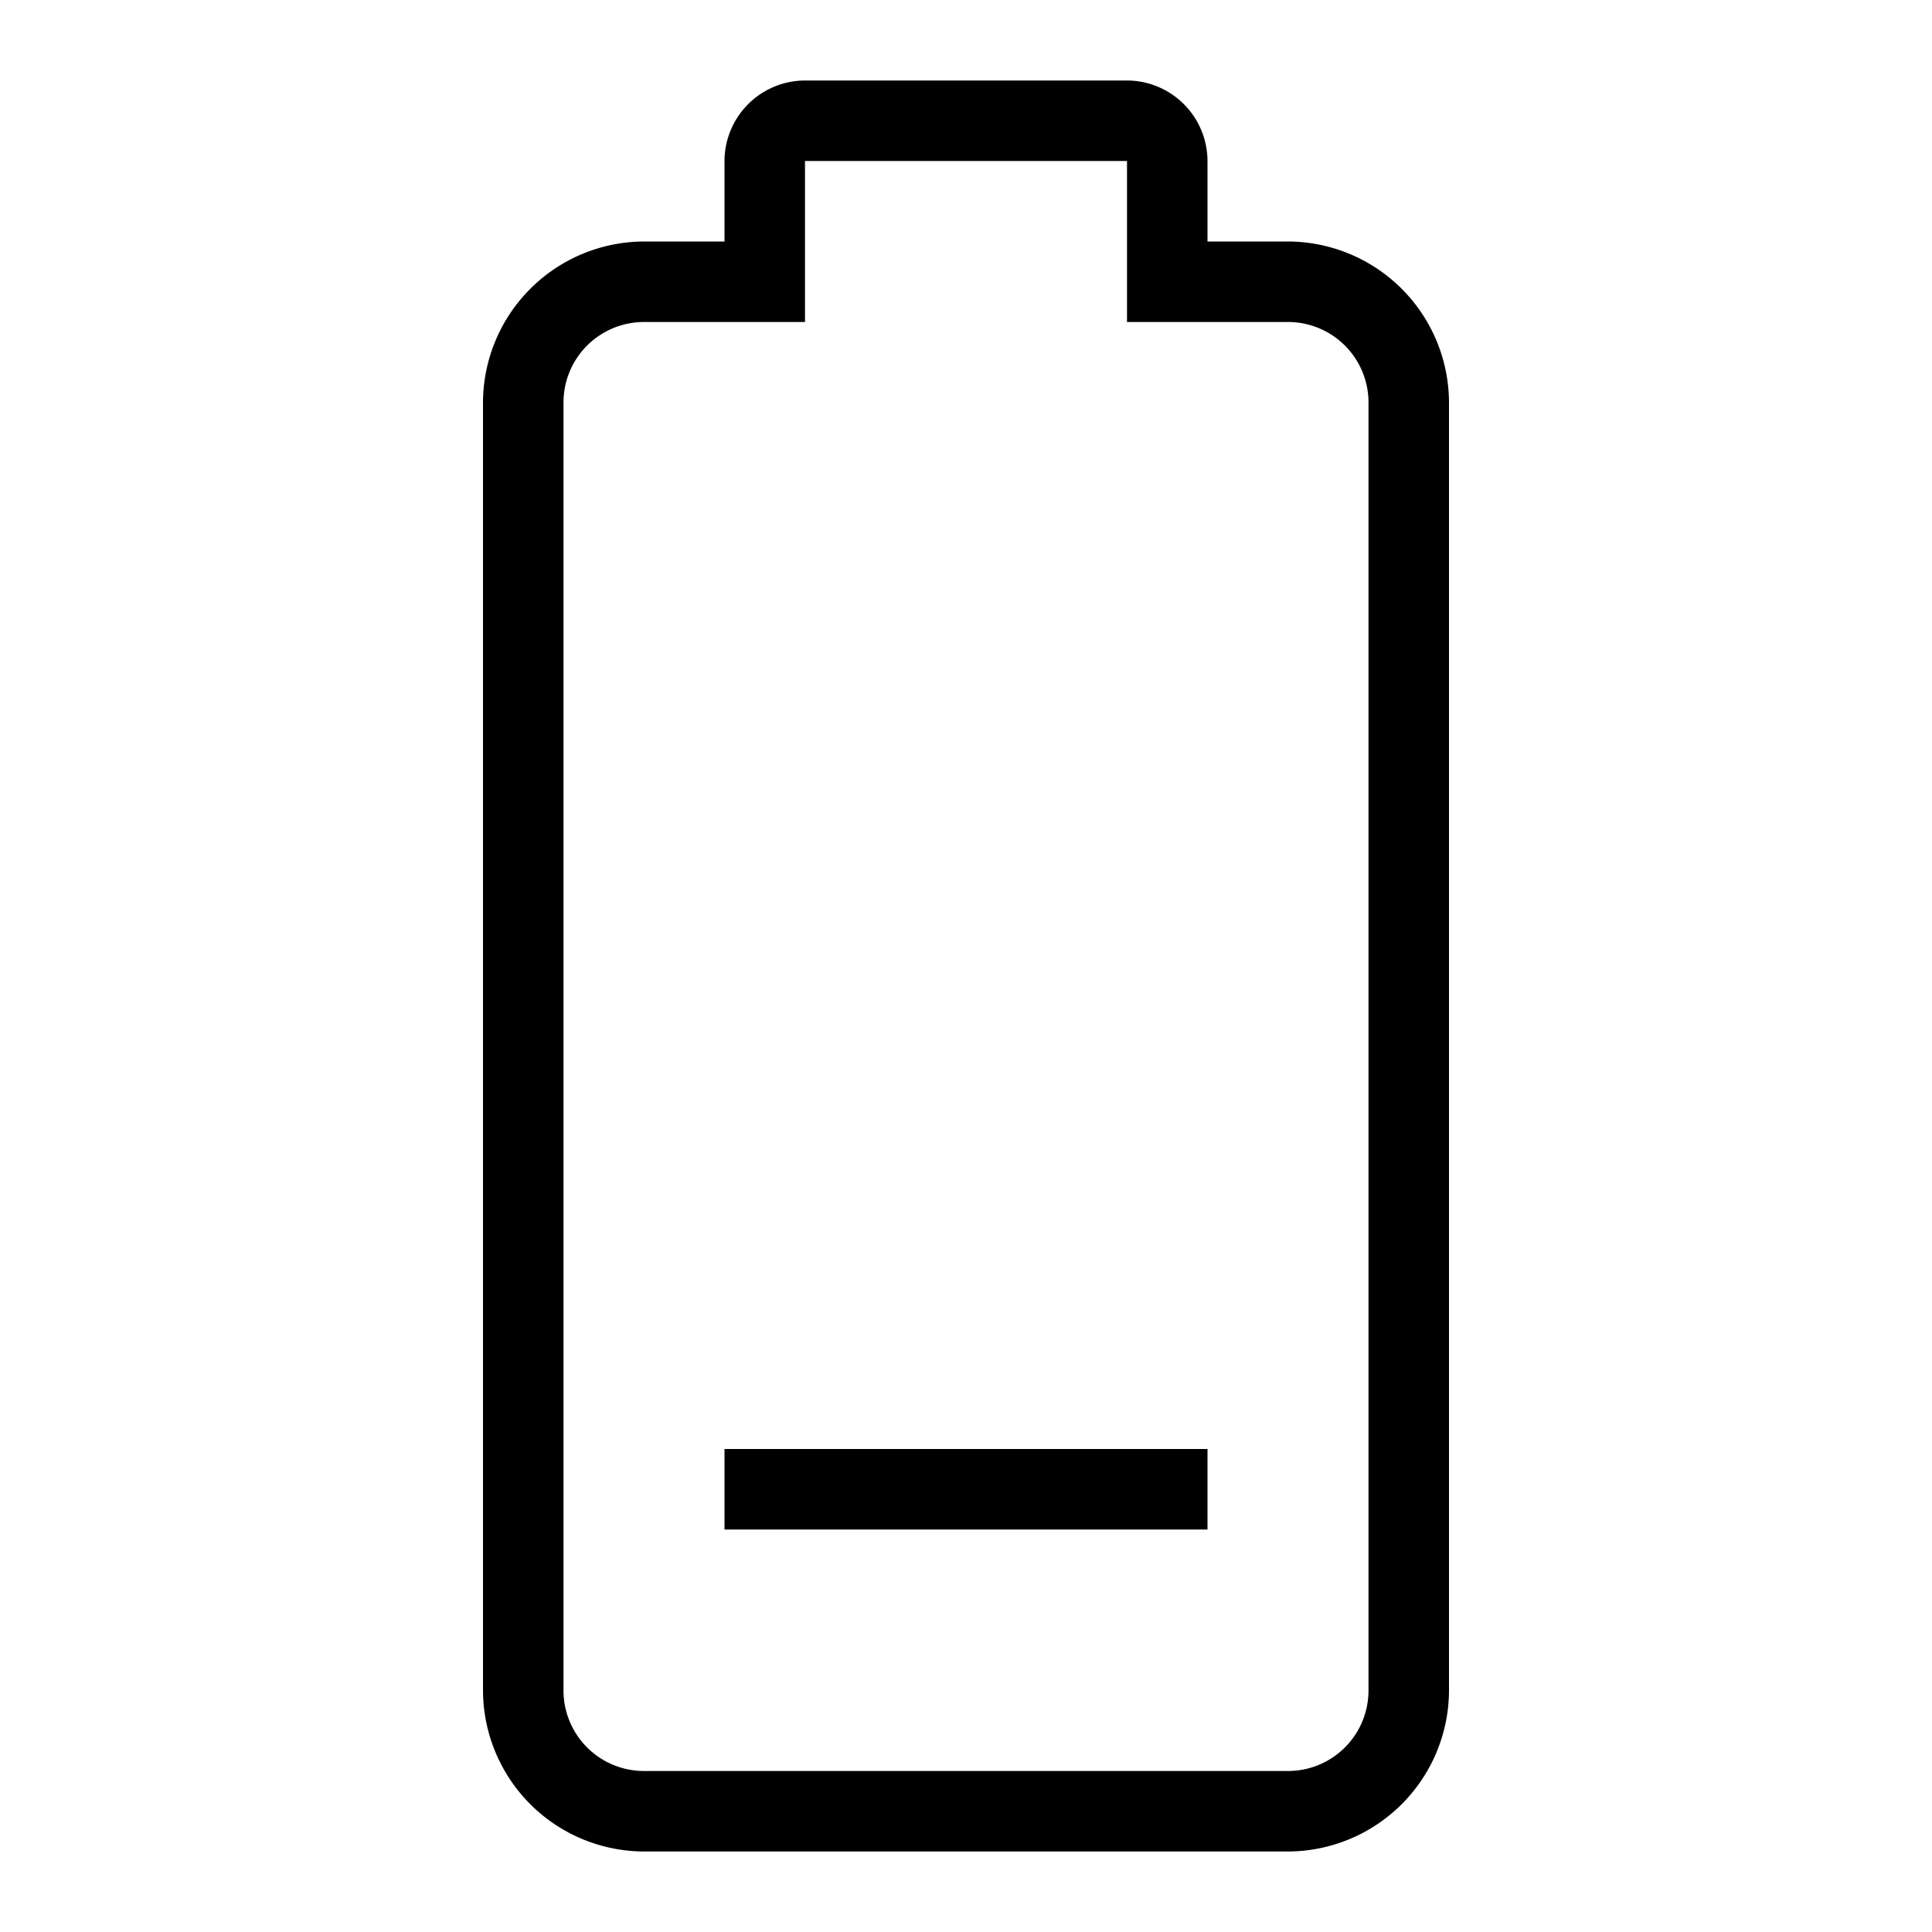 <svg xmlns="http://www.w3.org/2000/svg" viewBox="0 0 24 24"><path d="M16 3h-1V2a1.003 1.003 0 00-1-1h-4a1.003 1.003 0 00-1 1v1H8a2.006 2.006 0 00-2 2v16a2.006 2.006 0 002 2h8a2.006 2.006 0 002-2V5a2.006 2.006 0 00-2-2zm1 18a1 1 0 01-1 1H8a1 1 0 01-1-1V5a1 1 0 011-1h2V2h4v2h2a1 1 0 011 1zm-2-2H9v-1h6z"/></svg>